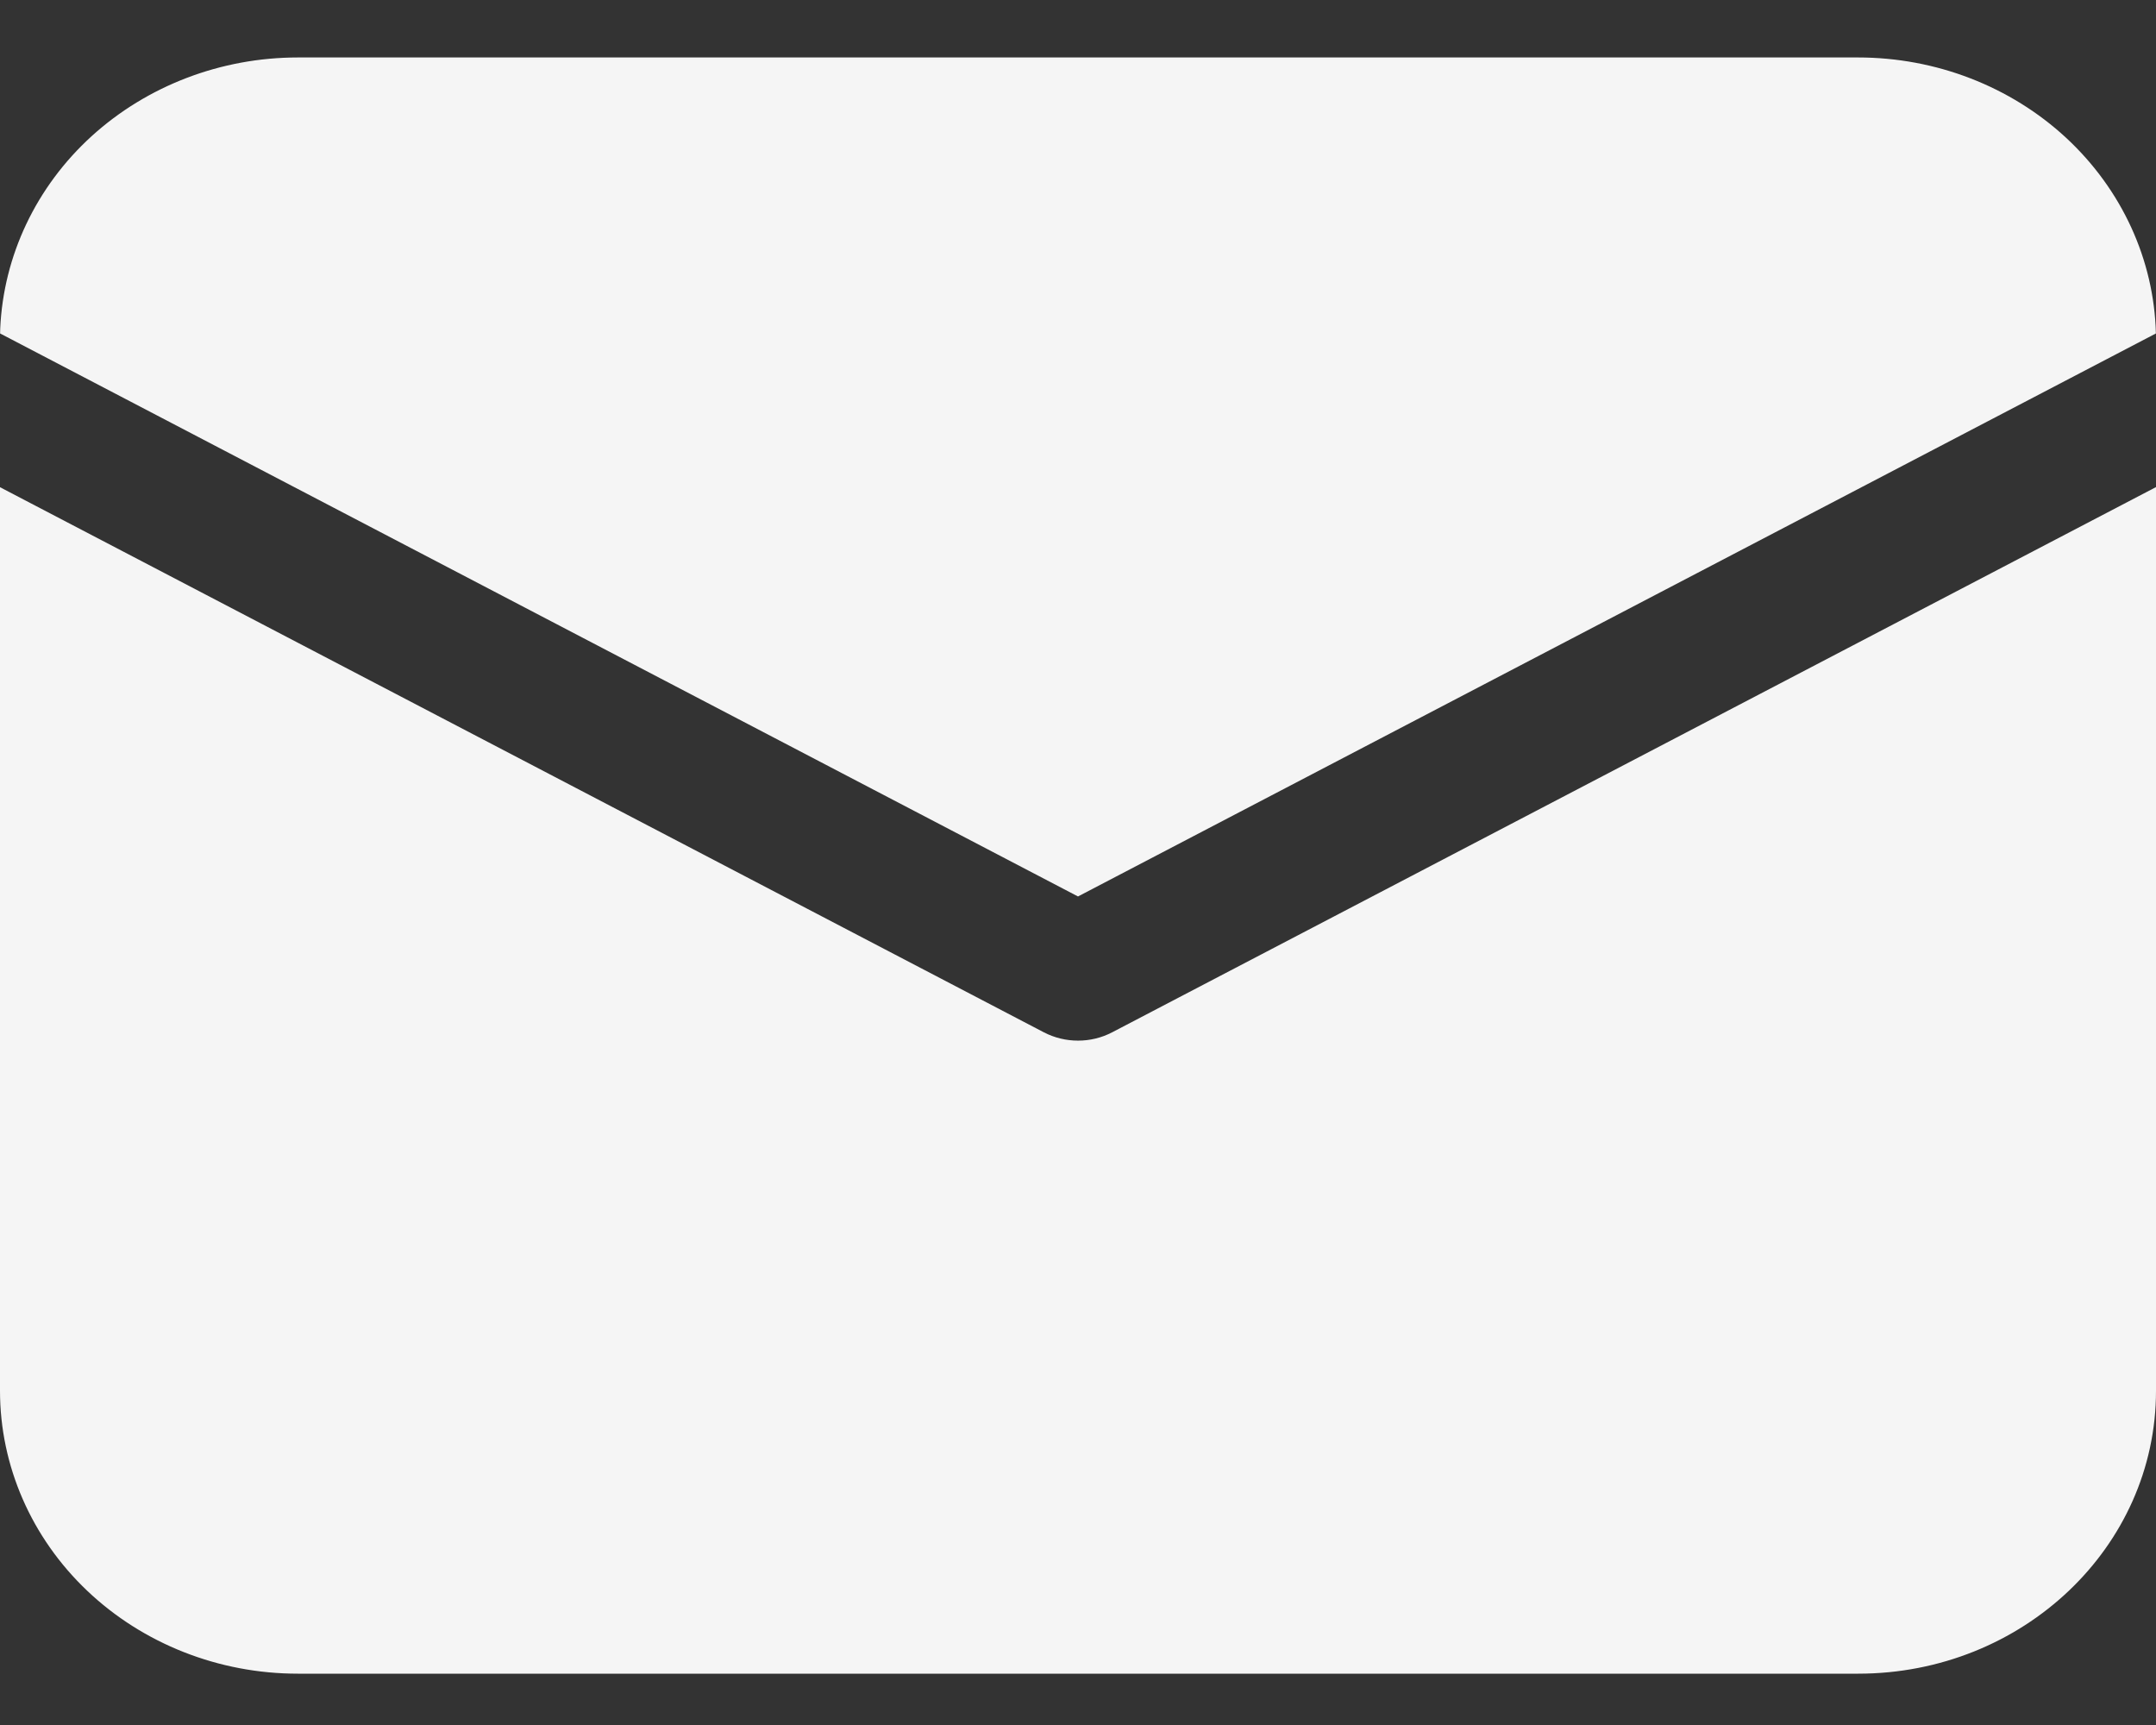 <svg width="20" height="16" viewBox="0 0 20 16" fill="none" xmlns="http://www.w3.org/2000/svg">
<rect x="0" y="0" width="20" height="16" fill="#333333" stroke="none"/>
<path d="M20 4.519V12.9C20 14.35 18.763 15.524 17.237 15.524H2.763C2.03 15.524 1.327 15.247 0.809 14.755C0.291 14.263 0 13.596 0 12.9L0 4.519L9.683 9.575C9.881 9.678 10.12 9.678 10.317 9.575L20 4.518V4.519ZM17.237 0.533C17.958 0.533 18.651 0.801 19.167 1.279C19.683 1.758 19.982 2.409 19.999 3.093L10 8.315L0.001 3.093L0.002 3.048C0.032 2.372 0.335 1.732 0.85 1.263C1.365 0.795 2.05 0.533 2.763 0.533H17.237Z" fill="#F5F5F5"/>
</svg>

